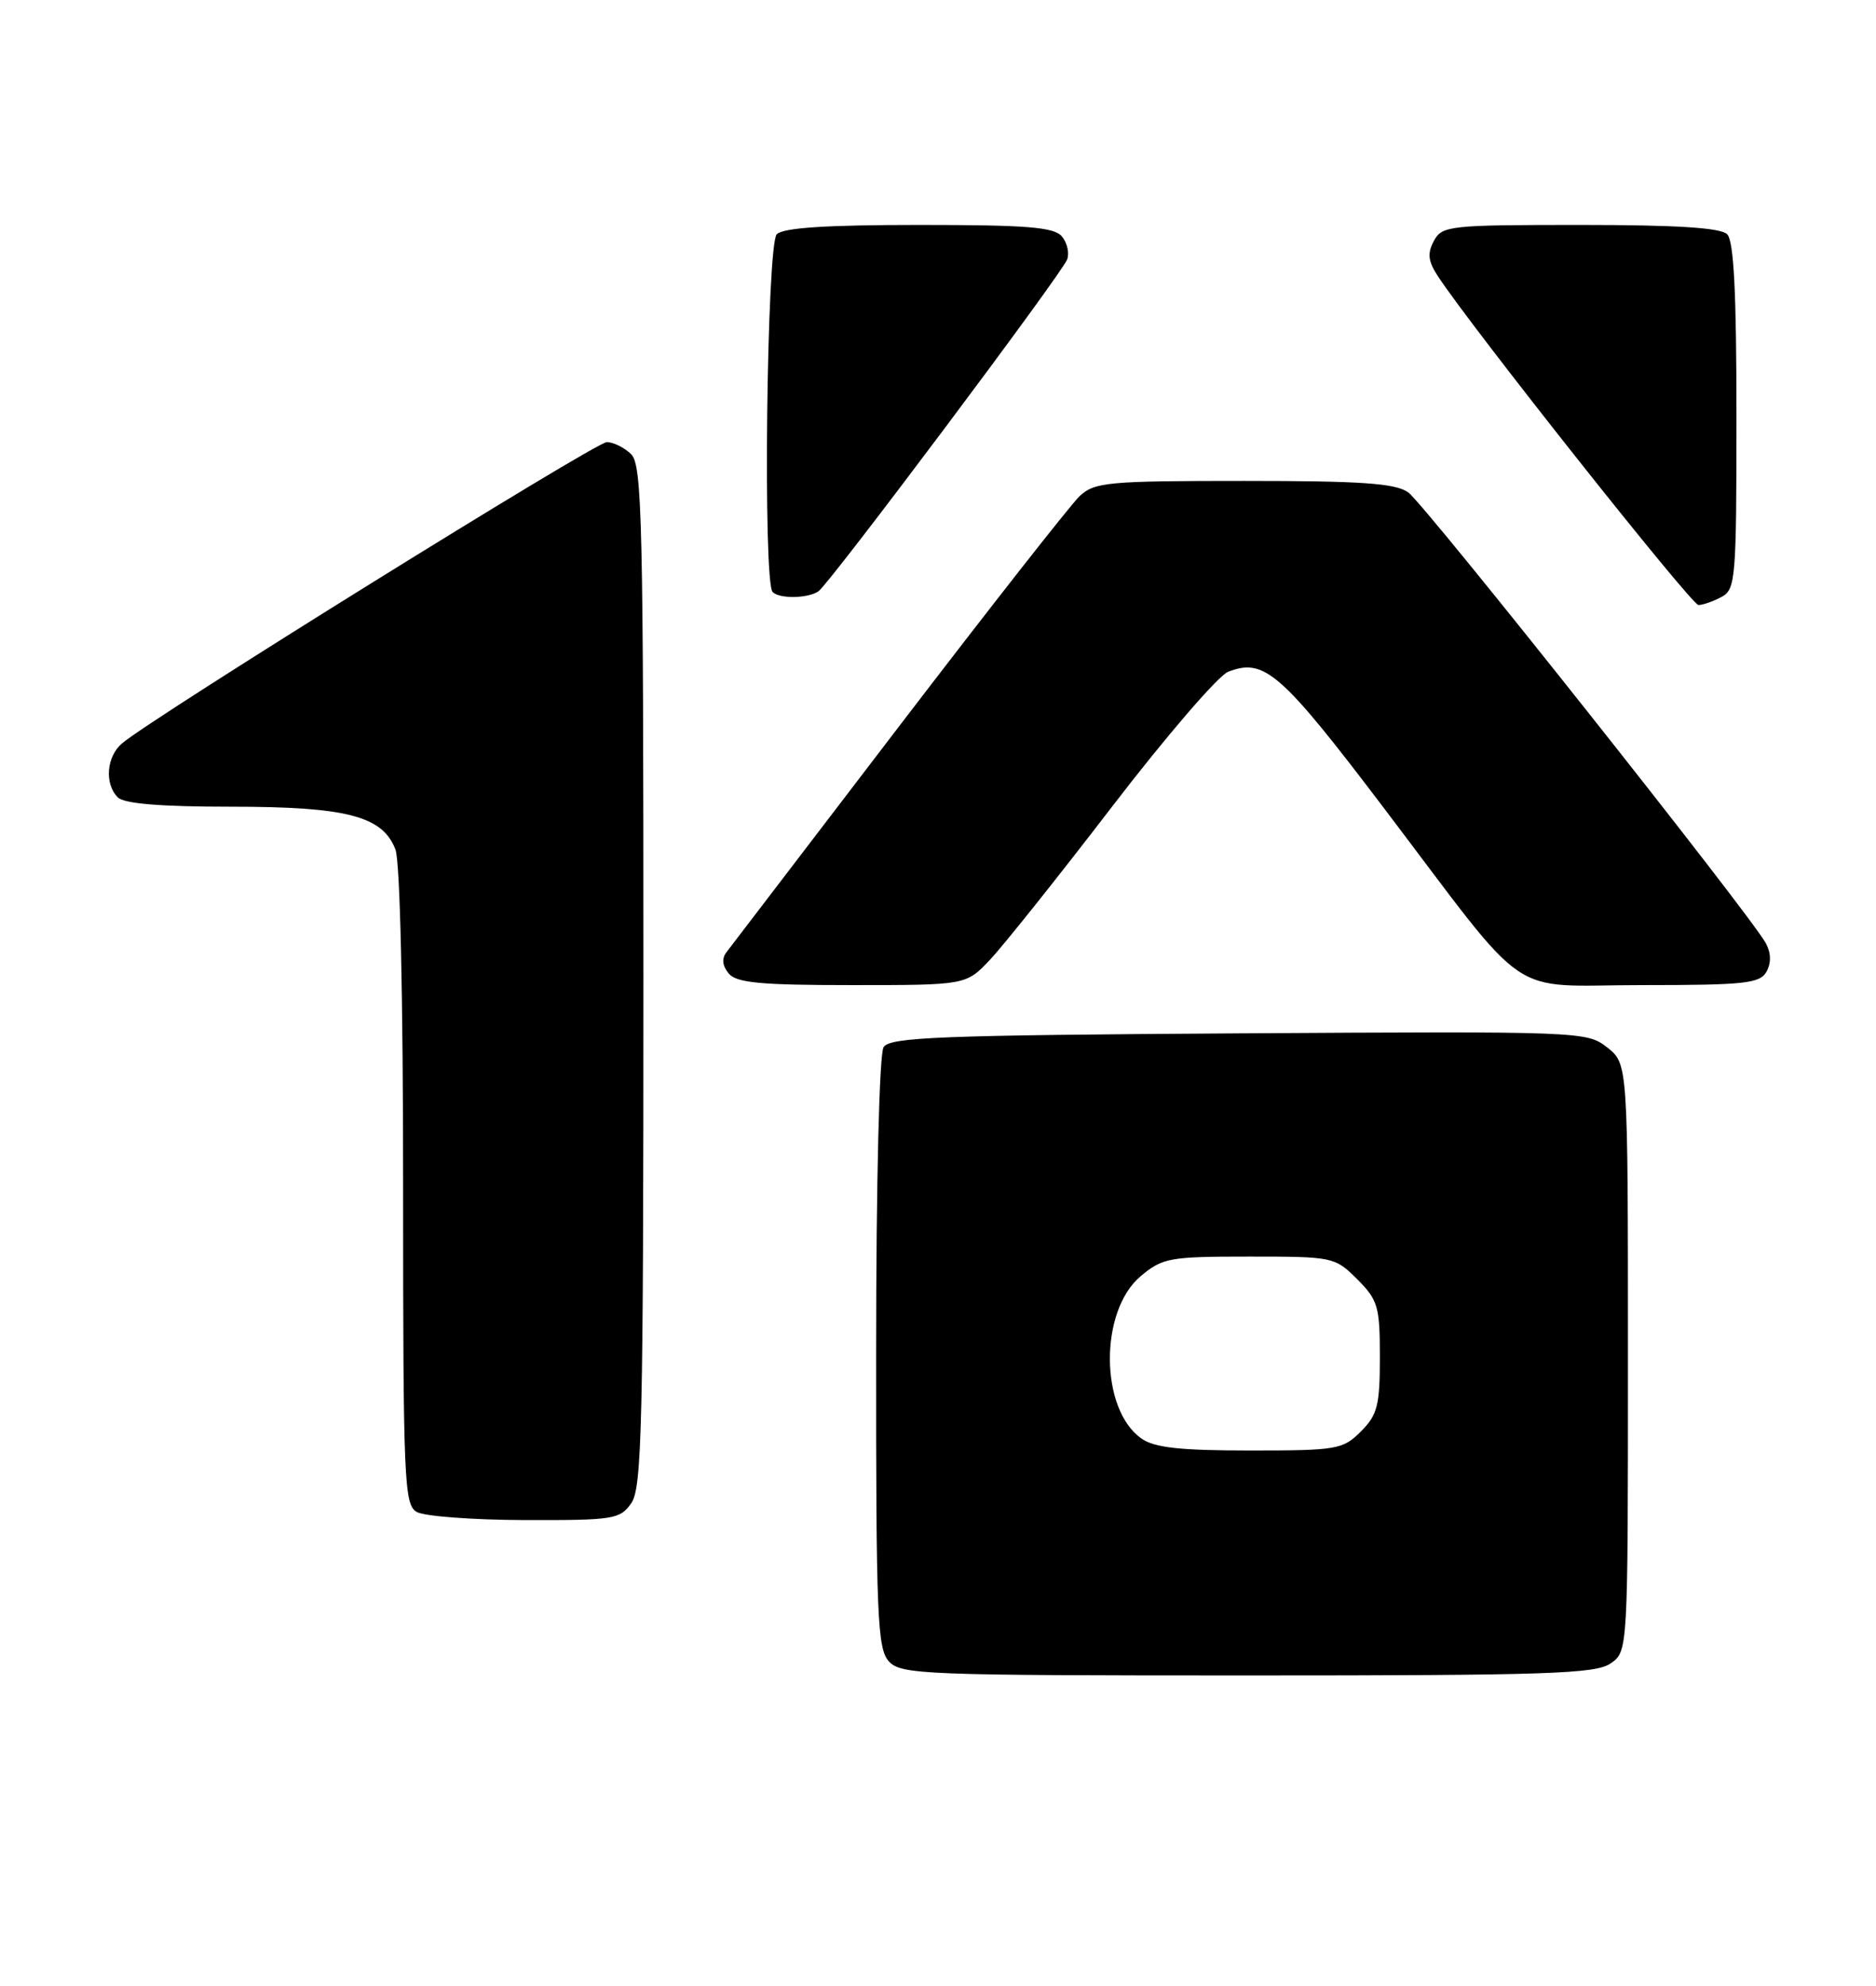 <?xml version="1.0" encoding="UTF-8" standalone="no"?>
<!DOCTYPE svg PUBLIC "-//W3C//DTD SVG 1.1//EN" "http://www.w3.org/Graphics/SVG/1.1/DTD/svg11.dtd" >
<svg xmlns="http://www.w3.org/2000/svg" xmlns:xlink="http://www.w3.org/1999/xlink" version="1.1" viewBox="0 0 242 256">
 <g >
 <path fill="currentColor"
d=" M 207.78 214.44 C 210.00 212.89 210.00 212.89 210.00 175.02 C 210.00 137.15 210.00 137.15 207.33 135.04 C 204.69 132.97 204.08 132.95 159.79 133.22 C 121.21 133.46 114.79 133.71 113.98 135.00 C 113.43 135.88 113.02 152.29 113.02 174.42 C 113.00 208.32 113.18 212.54 114.65 214.17 C 116.21 215.89 118.97 216.00 160.93 216.00 C 199.70 216.00 205.85 215.80 207.78 214.44 Z  M 81.44 193.78 C 82.81 191.82 83.00 183.70 83.00 125.85 C 83.00 67.45 82.83 59.97 81.43 58.57 C 80.56 57.71 79.14 57.00 78.27 57.00 C 76.82 57.00 19.74 92.45 15.75 95.83 C 13.73 97.54 13.45 101.05 15.20 102.80 C 16.01 103.61 20.70 104.00 29.73 104.00 C 44.74 104.00 49.36 105.20 51.01 109.52 C 51.61 111.09 52.00 128.35 52.00 153.02 C 52.00 190.90 52.13 193.98 53.75 194.92 C 54.71 195.48 60.99 195.95 67.69 195.97 C 79.18 196.00 79.98 195.87 81.44 193.78 Z  M 127.69 123.75 C 129.39 121.96 136.48 113.08 143.45 104.00 C 150.42 94.92 157.16 87.10 158.42 86.61 C 163.09 84.79 165.21 86.64 178.50 104.15 C 197.78 129.56 194.05 127.00 211.85 127.00 C 225.06 127.00 227.02 126.79 227.87 125.28 C 228.49 124.15 228.47 122.88 227.80 121.62 C 225.86 118.01 183.75 64.94 181.65 63.47 C 179.99 62.30 175.61 62.00 160.47 62.00 C 142.95 62.00 141.21 62.16 139.29 63.94 C 138.15 65.01 127.64 78.40 115.94 93.69 C 104.25 108.99 94.24 122.06 93.72 122.75 C 93.08 123.57 93.18 124.51 94.00 125.50 C 95.00 126.71 98.10 127.00 109.93 127.00 C 124.61 127.00 124.61 127.00 127.69 123.75 Z  M 222.07 76.96 C 223.89 75.99 224.00 74.65 224.00 53.66 C 224.00 37.68 223.66 31.06 222.80 30.20 C 221.96 29.36 216.32 29.00 203.84 29.00 C 186.90 29.00 186.02 29.10 184.96 31.07 C 184.10 32.68 184.22 33.68 185.50 35.63 C 189.80 42.20 218.19 78.00 219.10 78.00 C 219.67 78.00 221.00 77.53 222.07 76.96 Z  M 105.58 76.23 C 107.00 75.26 136.93 35.36 137.66 33.45 C 137.97 32.64 137.67 31.31 136.99 30.49 C 135.98 29.28 132.56 29.00 118.58 29.00 C 106.55 29.00 101.04 29.36 100.20 30.20 C 98.90 31.50 98.40 75.06 99.67 76.33 C 100.55 77.22 104.22 77.16 105.58 76.23 Z  M 147.25 185.46 C 141.87 181.70 141.80 169.03 147.13 164.54 C 149.97 162.16 150.83 162.00 161.15 162.00 C 171.98 162.00 172.20 162.05 175.08 164.92 C 177.76 167.61 178.00 168.43 178.00 174.97 C 178.00 181.20 177.69 182.40 175.55 184.55 C 173.22 186.87 172.49 187.00 161.27 187.00 C 152.25 187.00 148.92 186.64 147.25 185.46 Z "/>
</g>
</svg>